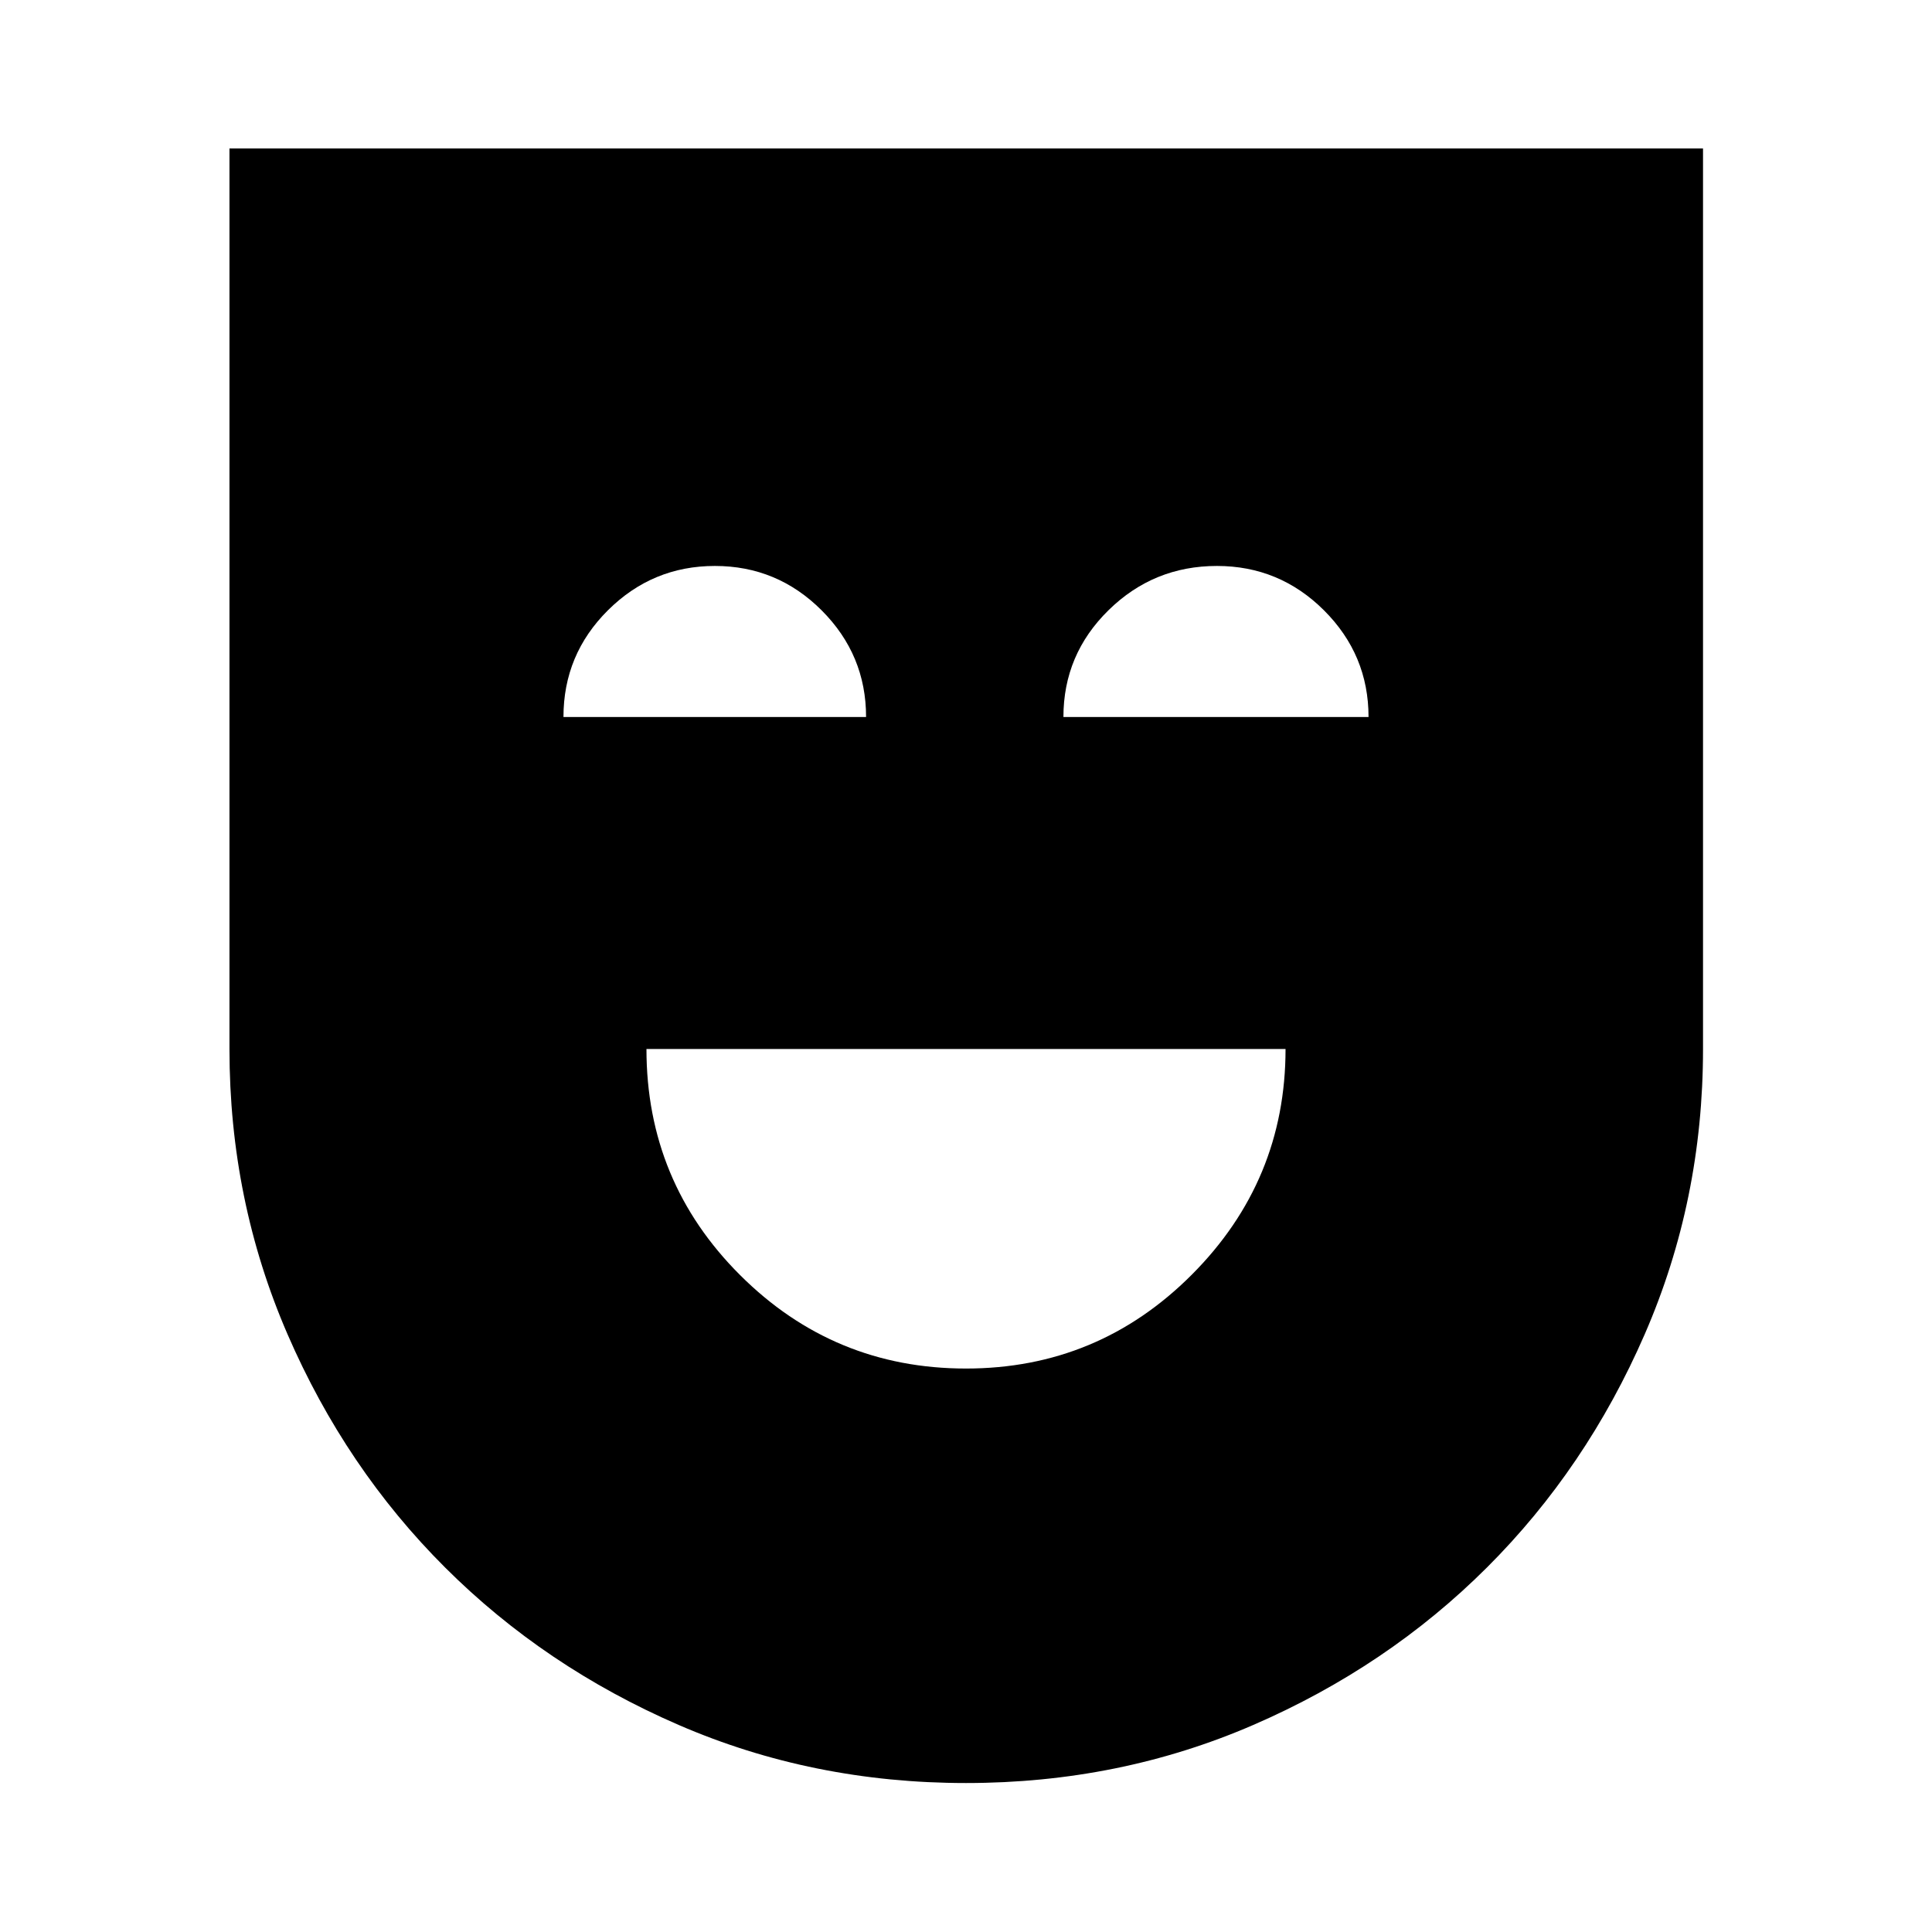 <svg xmlns="http://www.w3.org/2000/svg" width="48" height="48" viewBox="0 -960 960 960"><path d="M479.98-279.98q65.7 0 112.25-46.67t46.55-112.11H321.22q0 65.91 46.53 112.35 46.53 46.43 112.23 46.43ZM480-74.02q-76.2 0-142.77-28.86-66.58-28.86-116.03-78.2-49.46-49.33-78.32-115.91-28.86-66.58-28.86-141.69v-447.54h732.2v447.54q0 75.11-28.98 141.69T738.83-181.1q-49.43 49.32-116.03 78.2Q556.2-74.02 480-74.02Zm-200.02-529.7h150.37q0-30.91-22.07-52.99-22.06-22.07-53.05-22.07t-53.12 21.99q-22.13 21.99-22.13 53.07Zm248.43 0h151.61q0-30.91-22.12-52.99-22.13-22.07-53.2-22.07-31.48 0-53.88 21.99-22.41 21.99-22.41 53.07Z"/></svg>